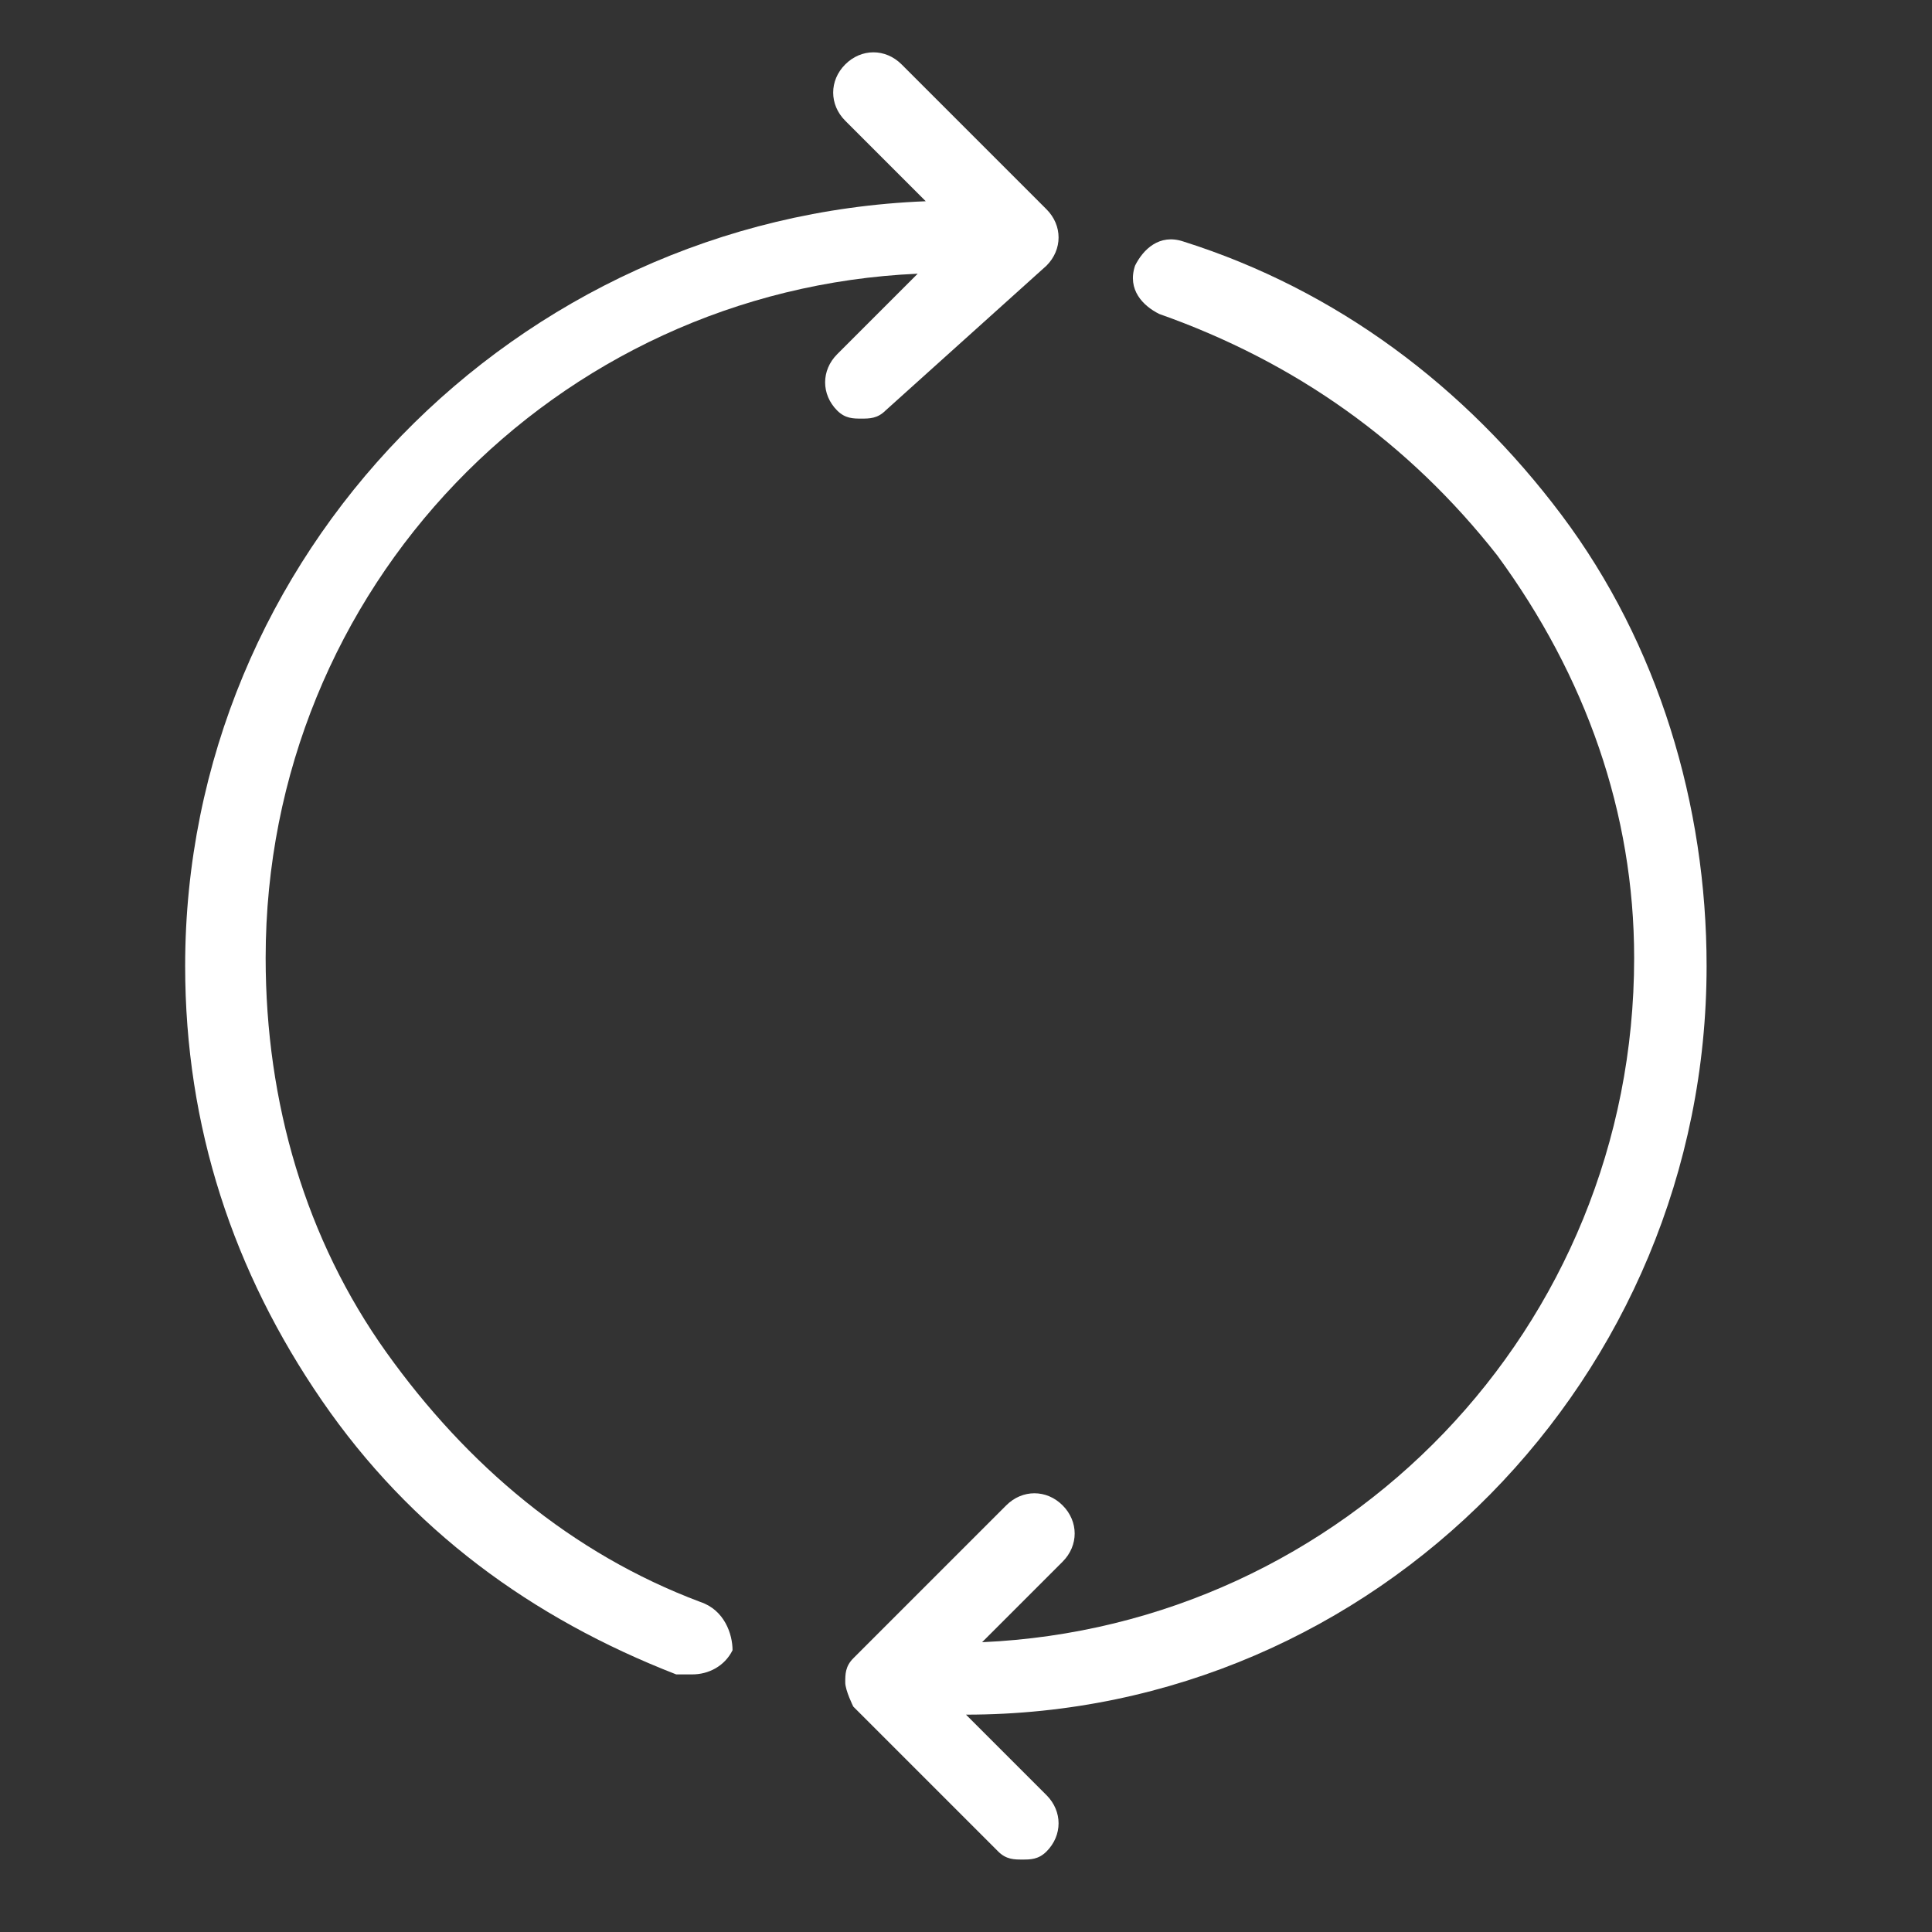 <?xml version="1.0" encoding="utf-8"?>
<!-- Generator: Adobe Illustrator 25.4.1, SVG Export Plug-In . SVG Version: 6.00 Build 0)  -->
<svg version="1.1" id="Ebene_1" shape-rendering="geometricPrecision"
	 xmlns="http://www.w3.org/2000/svg" xmlns:xlink="http://www.w3.org/1999/xlink" x="0px" y="0px" viewBox="0 0 24 24"
	 style="enable-background:new 0 0 24 24;" xml:space="preserve">
<rect x="0" y="0" width="24" height="24" fill="#333333" stroke="none"/>
<style type="text/css">
	.st0{fill:#FFFFFF;}
</style>
<desc>Created with Sketch.</desc>
<g>
	<path class="st0" d="M8.7,19.9c-1.6-0.6-2.9-1.7-3.9-3.1c-1-1.4-1.5-3.1-1.5-4.9c0-4.6,3.6-8.3,8.1-8.5l-1,1
		c-0.2,0.2-0.2,0.5,0,0.7c0.1,0.1,0.2,0.1,0.3,0.1s0.2,0,0.3-0.1L13,3.3c0.2-0.2,0.2-0.5,0-0.7l-1.8-1.8c-0.2-0.2-0.5-0.2-0.7,0
		c-0.2,0.2-0.2,0.5,0,0.7l1,1C6.4,2.7,2.3,6.9,2.3,12c0,2,0.6,3.8,1.7,5.4c1.1,1.6,2.6,2.7,4.4,3.4c0.1,0,0.1,0,0.2,0
		c0.2,0,0.4-0.1,0.5-0.3C9.1,20.3,9,20,8.7,19.9z"/>
	<path class="st0" d="M21.2,12c0-2-0.6-4-1.8-5.6c-1.2-1.6-2.8-2.8-4.7-3.4c-0.3-0.1-0.5,0.1-0.6,0.3c-0.1,0.3,0.1,0.5,0.3,0.6
		c1.7,0.6,3.1,1.6,4.2,3c1.1,1.5,1.7,3.2,1.7,5c0,4.6-3.6,8.3-8.1,8.5l1-1c0.2-0.2,0.2-0.5,0-0.7c-0.2-0.2-0.5-0.2-0.7,0l-1.9,1.9
		c-0.1,0.1-0.1,0.2-0.1,0.3c0,0.1,0.1,0.3,0.1,0.3l1.8,1.8c0.1,0.1,0.2,0.1,0.3,0.1c0.1,0,0.2,0,0.3-0.1c0.2-0.2,0.2-0.5,0-0.7l-1-1
		C17.1,21.3,21.2,17.1,21.2,12z"/>
</g>
</svg>
